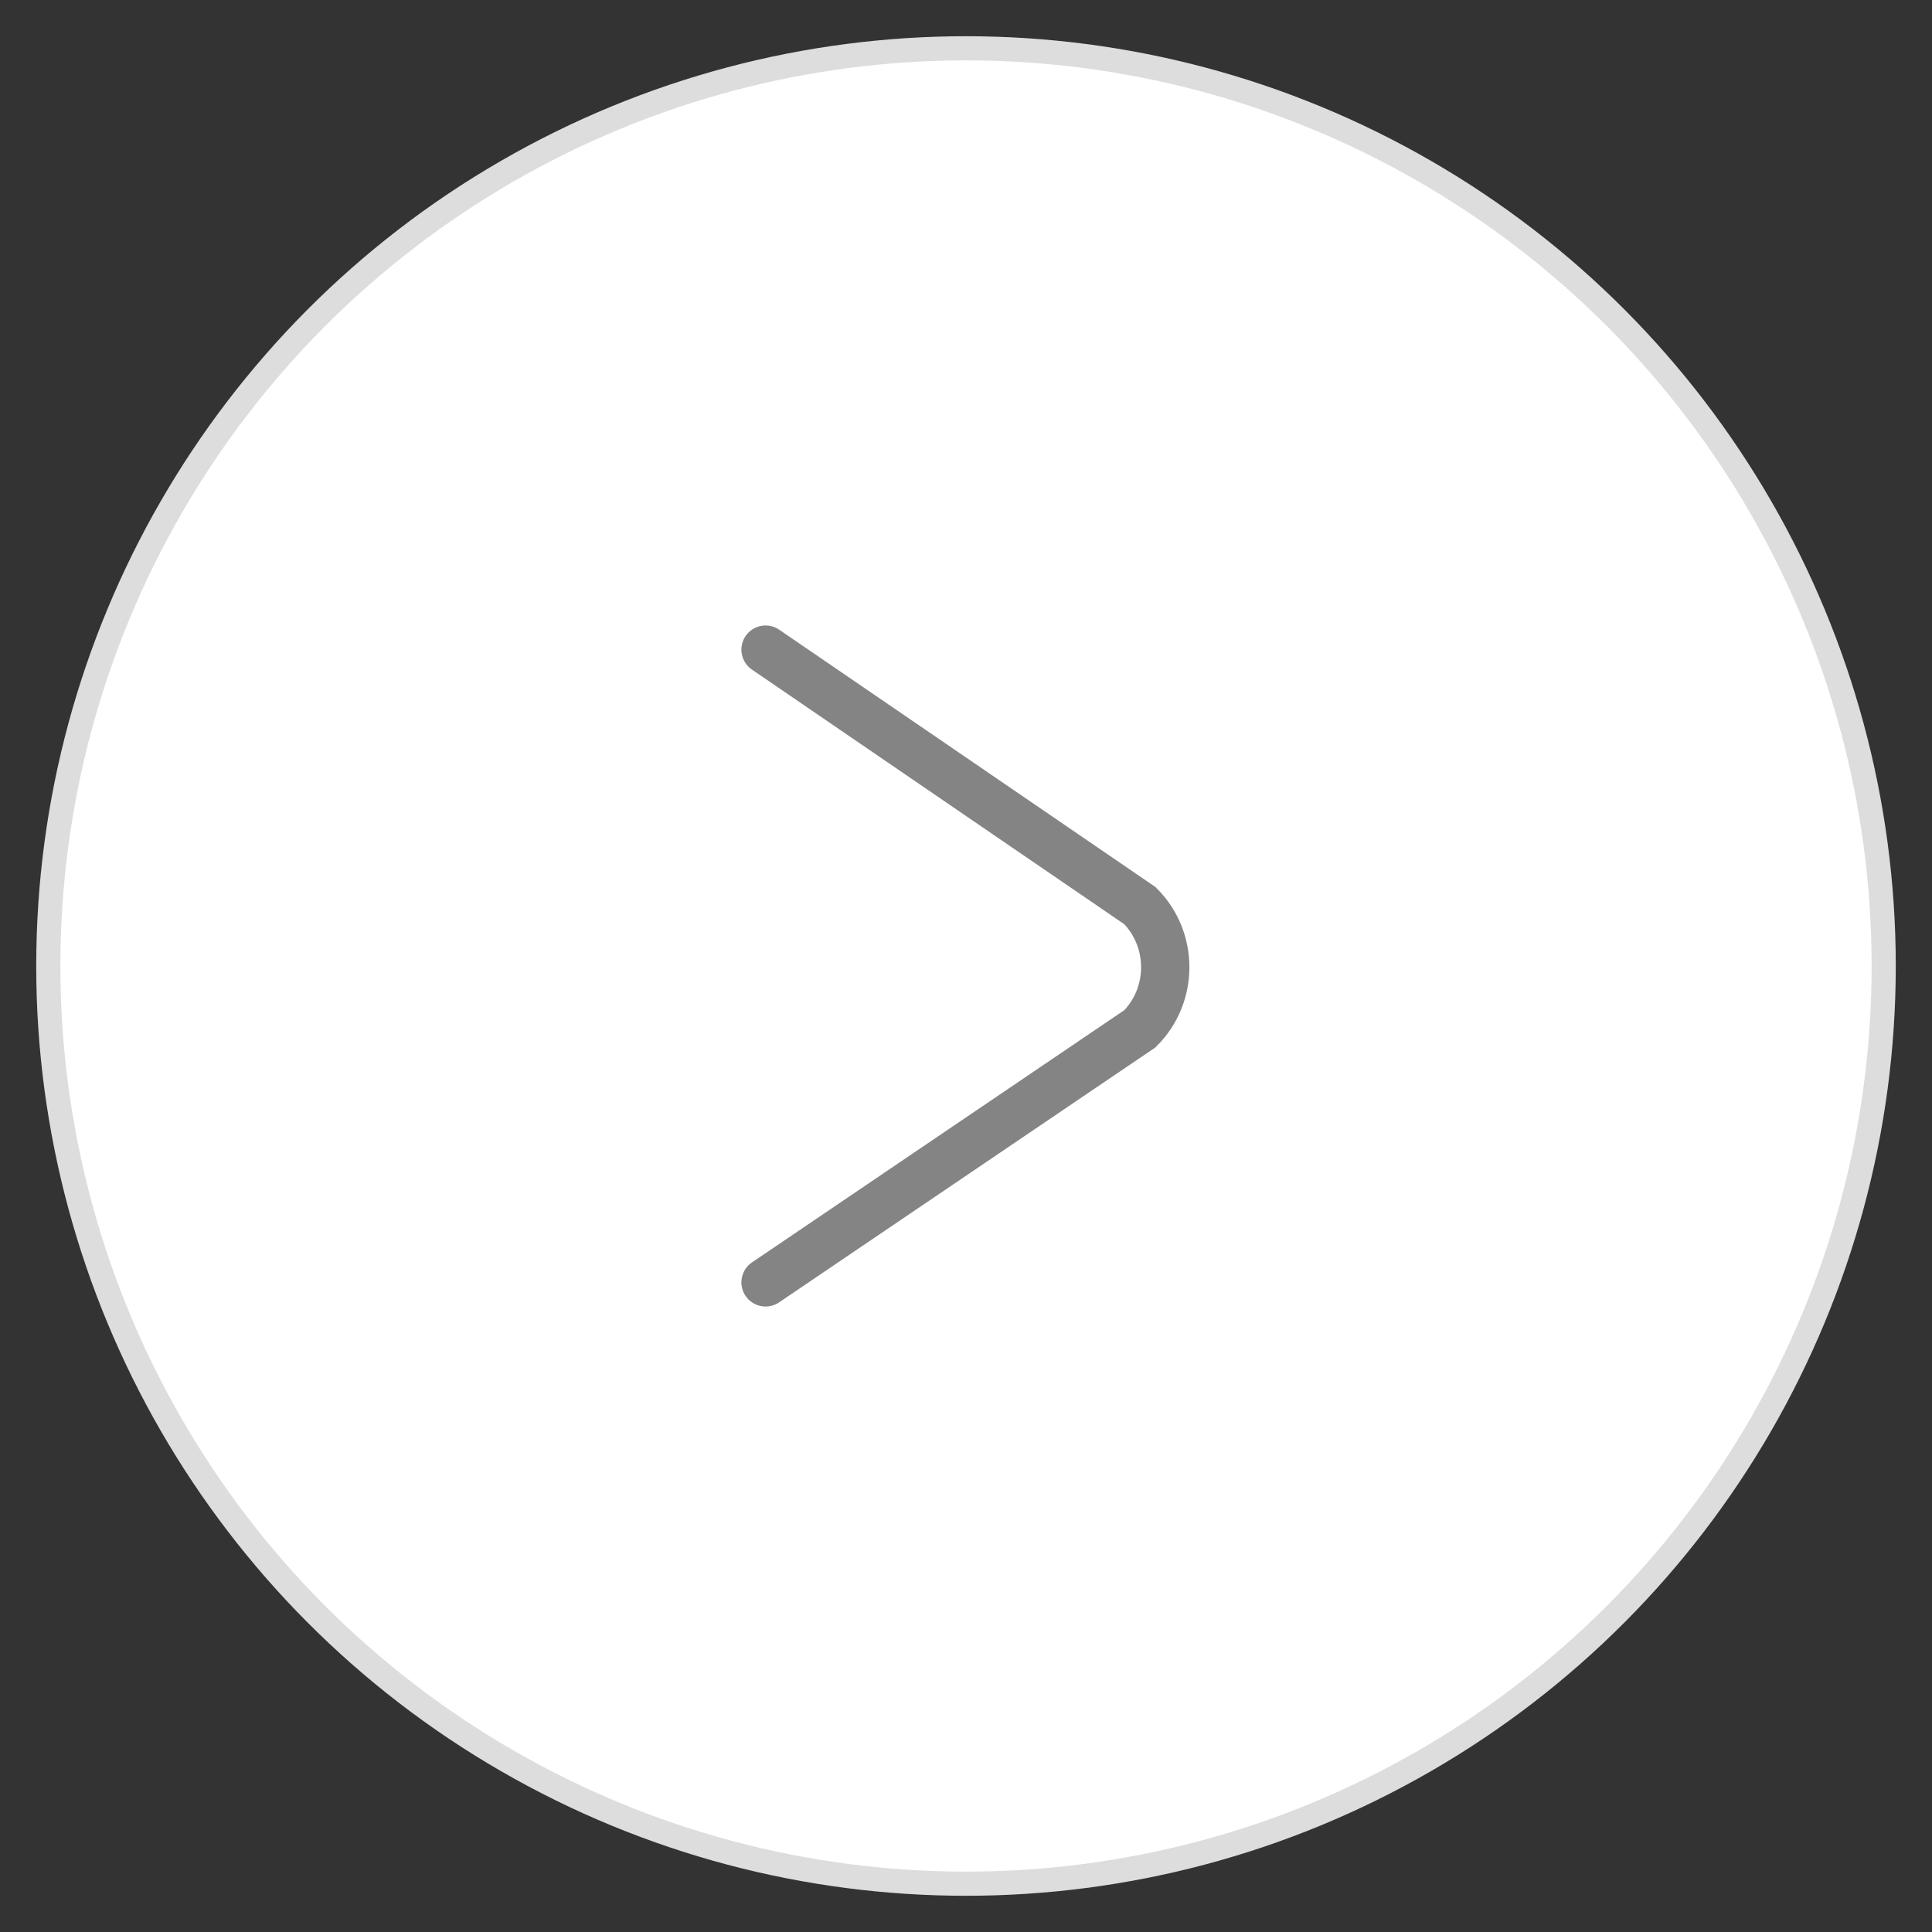 <?xml version="1.0" encoding="utf-8"?>
<!-- Generator: Adobe Illustrator 24.2.0, SVG Export Plug-In . SVG Version: 6.00 Build 0)  -->
<svg version="1.1" id="Layer_1" xmlns="http://www.w3.org/2000/svg" xmlns:xlink="http://www.w3.org/1999/xlink" x="0px" y="0px"
	 viewBox="0 0 80 80" style="enable-background:new 0 0 80 80;" xml:space="preserve">
<rect x="0" y="0" width="80" height="80" fill="#333333" stroke="none"/>
<style type="text/css">
	.st0{fill:#FFFFFF;stroke:#DDDDDD;stroke-miterlimit:10;}
	.st1{fill:none;stroke:#848484;stroke-width:2;stroke-linecap:round;stroke-miterlimit:10;}
</style>
<g>
	<circle class="st0" cx="40" cy="40" r="38"/>
	<path class="st1" d="M31.7,26.9l15.5,10.6c1.4,1.4,1.4,3.7,0,5.1L31.7,53.1"/>
</g>
</svg>
